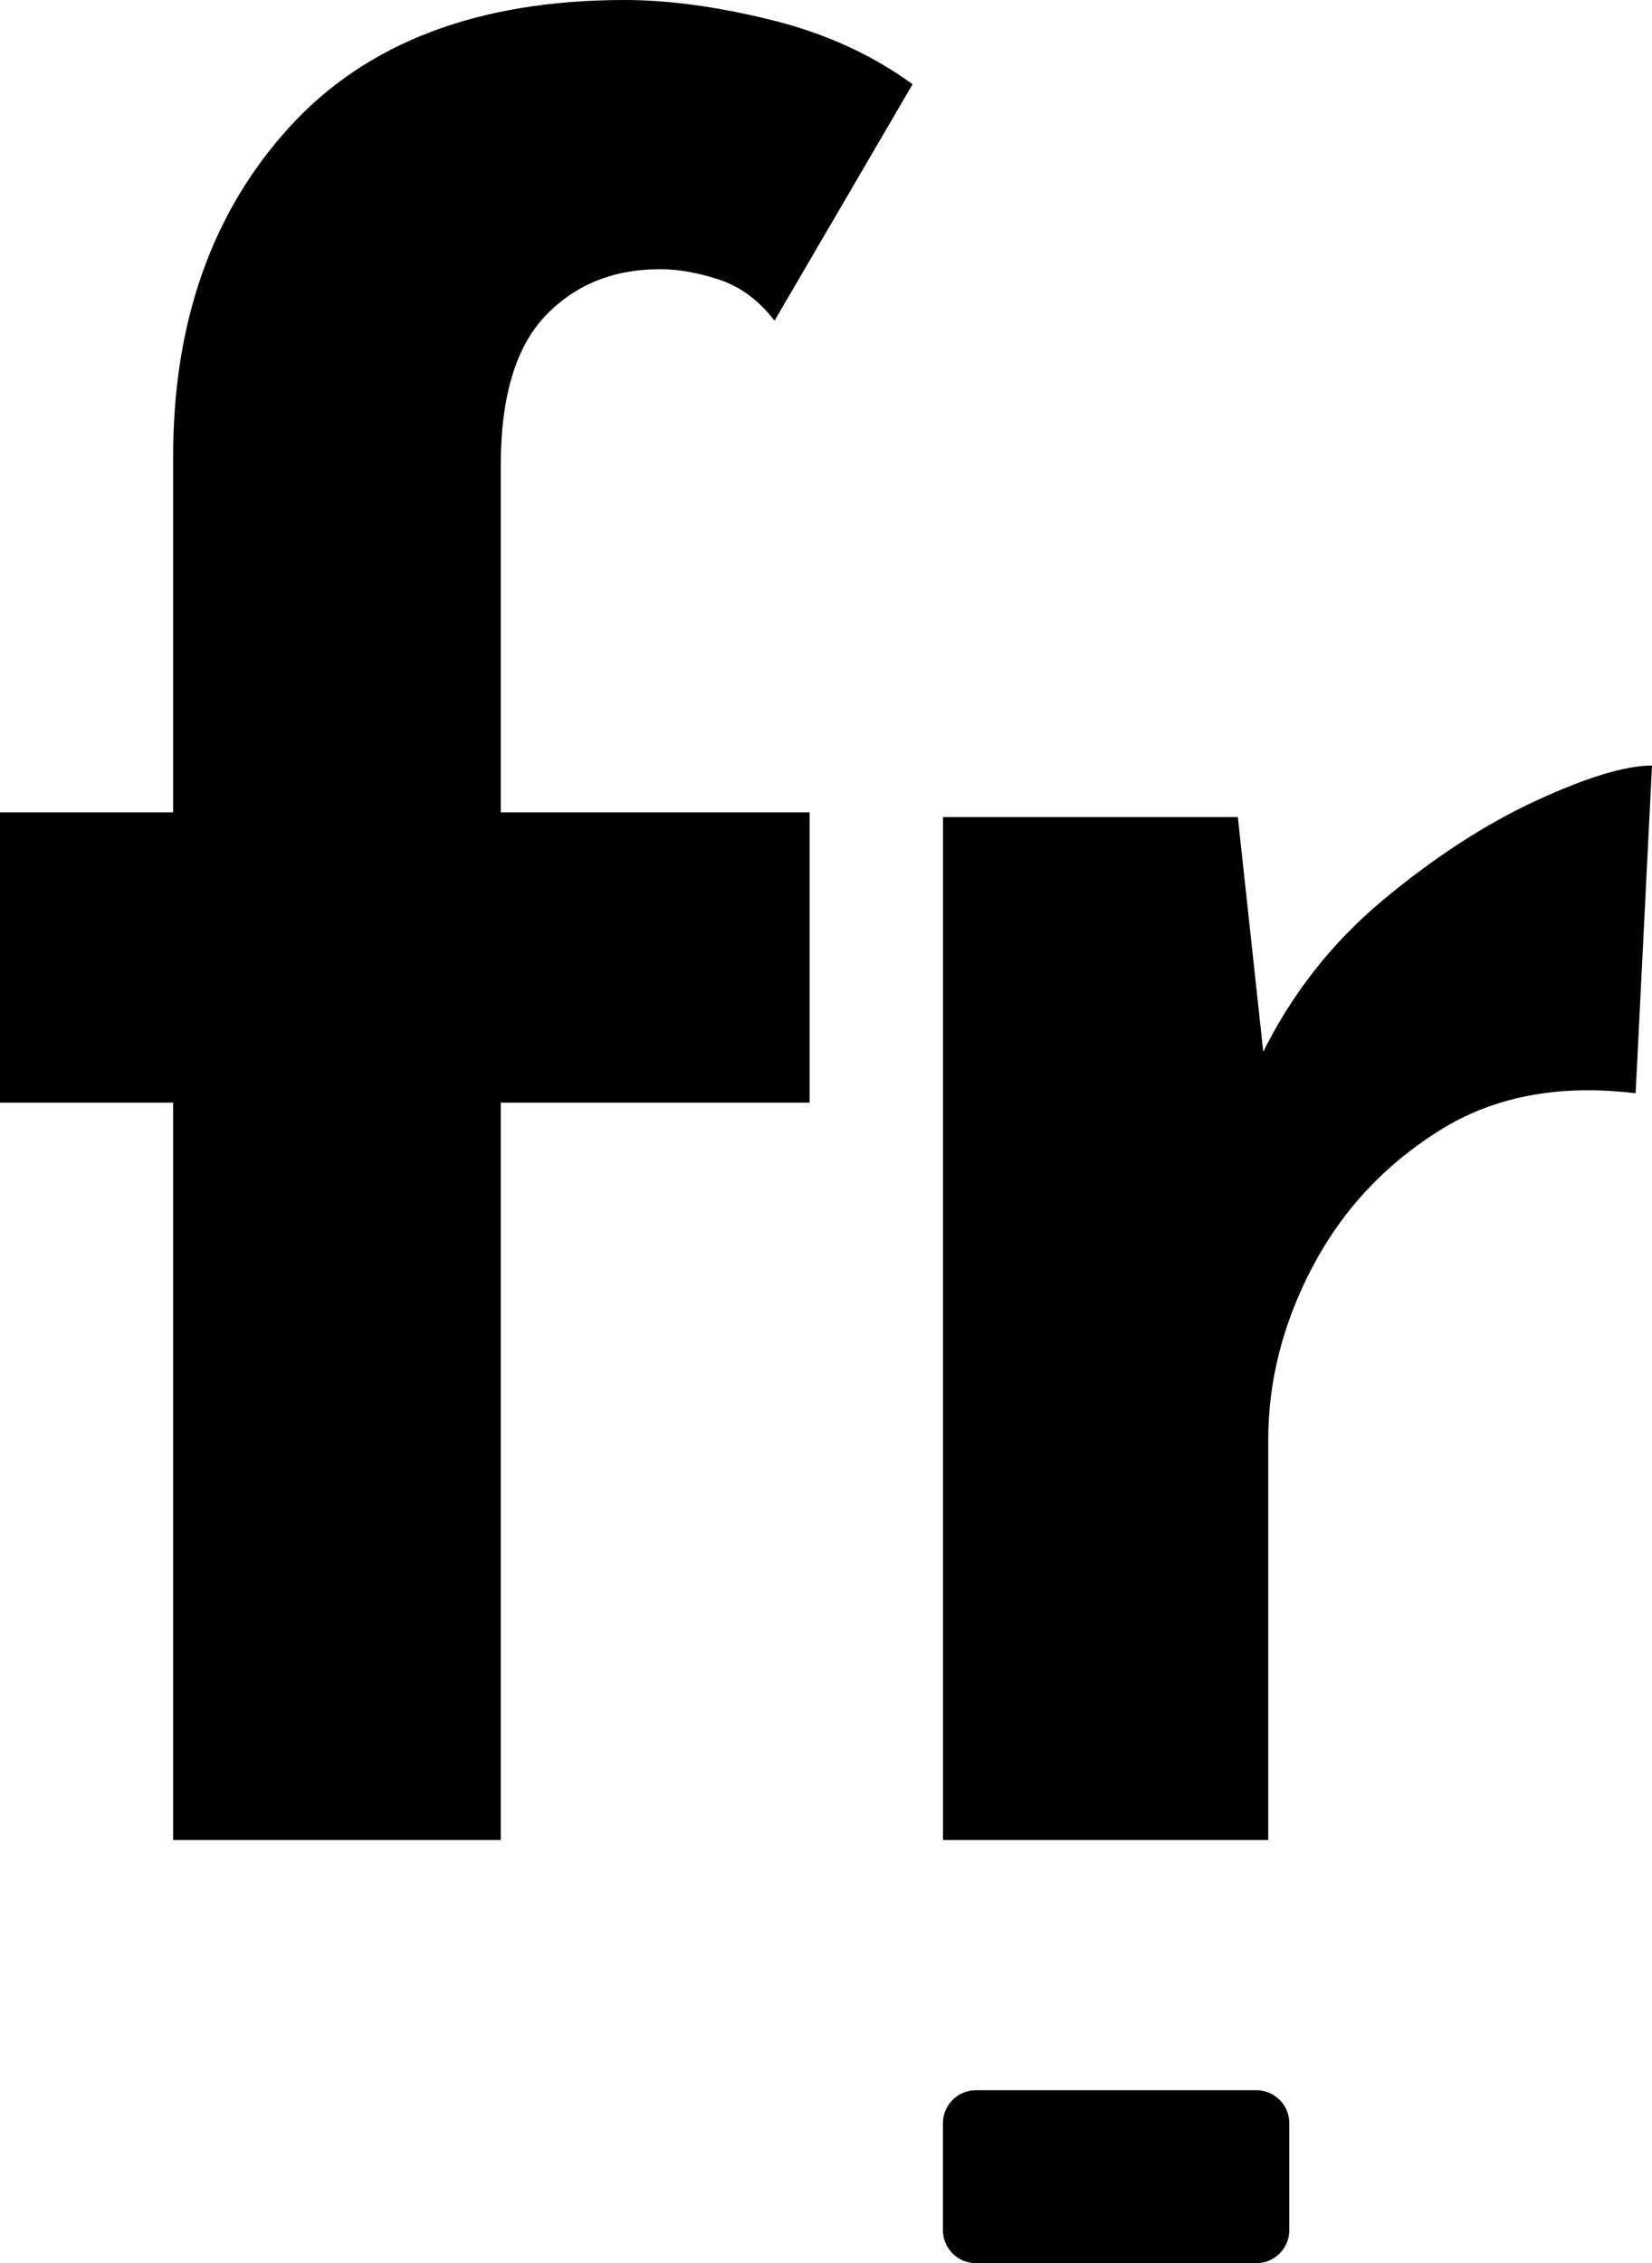 <?xml version="1.0" encoding="UTF-8" standalone="no"?><!-- Generator: Gravit.io --><svg xmlns="http://www.w3.org/2000/svg" xmlns:xlink="http://www.w3.org/1999/xlink" style="isolation:isolate" viewBox="998.328 950.143 93.192 127.607" width="93.192pt" height="127.607pt"><defs><clipPath id="_clipPath_2eHX7k0goiwASJv5Tau3wuEJJknjozeT"><rect x="998.328" y="950.143" width="93.192" height="127.607"/></clipPath></defs><g clip-path="url(#_clipPath_2eHX7k0goiwASJv5Tau3wuEJJknjozeT)"><path d=" M 1026.576 1053.895 L 1008.096 1053.895 L 1008.096 1012.315 L 998.328 1012.315 L 998.328 995.947 L 1008.096 995.947 L 1008.096 975.883 L 1008.096 975.883 Q 1008.096 964.531 1014.63 957.337 L 1014.63 957.337 L 1014.63 957.337 Q 1021.164 950.143 1033.572 950.143 L 1033.572 950.143 L 1033.572 950.143 Q 1037.268 950.143 1041.822 951.265 L 1041.822 951.265 L 1041.822 951.265 Q 1046.376 952.387 1049.808 954.895 L 1049.808 954.895 L 1042.02 968.227 L 1042.02 968.227 Q 1040.7 966.511 1038.918 965.917 L 1038.918 965.917 L 1038.918 965.917 Q 1037.136 965.323 1035.552 965.323 L 1035.552 965.323 L 1035.552 965.323 Q 1031.592 965.323 1029.084 967.963 L 1029.084 967.963 L 1029.084 967.963 Q 1026.576 970.603 1026.576 976.411 L 1026.576 976.411 L 1026.576 995.947 L 1044 995.947 L 1044 1012.315 L 1026.576 1012.315 L 1026.576 1053.895 Z " fill="rgb(0,0,0)"/><path d=" M 1051.524 996.211 L 1068.156 996.211 L 1069.872 1012.051 L 1069.476 1009.675 L 1069.476 1009.675 Q 1071.984 1004.527 1076.34 1000.897 L 1076.34 1000.897 L 1076.34 1000.897 Q 1080.696 997.267 1084.986 995.287 L 1084.986 995.287 L 1084.986 995.287 Q 1089.276 993.307 1091.52 993.307 L 1091.52 993.307 L 1090.596 1011.787 L 1090.596 1011.787 Q 1084.128 1010.995 1079.508 1013.899 L 1079.508 1013.899 L 1079.508 1013.899 Q 1074.888 1016.803 1072.38 1021.555 L 1072.38 1021.555 L 1072.38 1021.555 Q 1069.872 1026.307 1069.872 1031.323 L 1069.872 1031.323 L 1069.872 1053.895 L 1051.524 1053.895 L 1051.524 996.211 Z " fill="rgb(0,0,0)"/><path d="M 1053.379 1068 L 1069.201 1068 C 1070.227 1068 1071.06 1068.833 1071.06 1069.858 L 1071.06 1075.892 C 1071.06 1076.917 1070.227 1077.75 1069.201 1077.75 L 1053.379 1077.75 C 1052.353 1077.75 1051.52 1076.917 1051.52 1075.892 L 1051.52 1069.858 C 1051.52 1068.833 1052.353 1068 1053.379 1068 Z" style="stroke:none;fill:#000000;stroke-miterlimit:10;"/></g></svg>